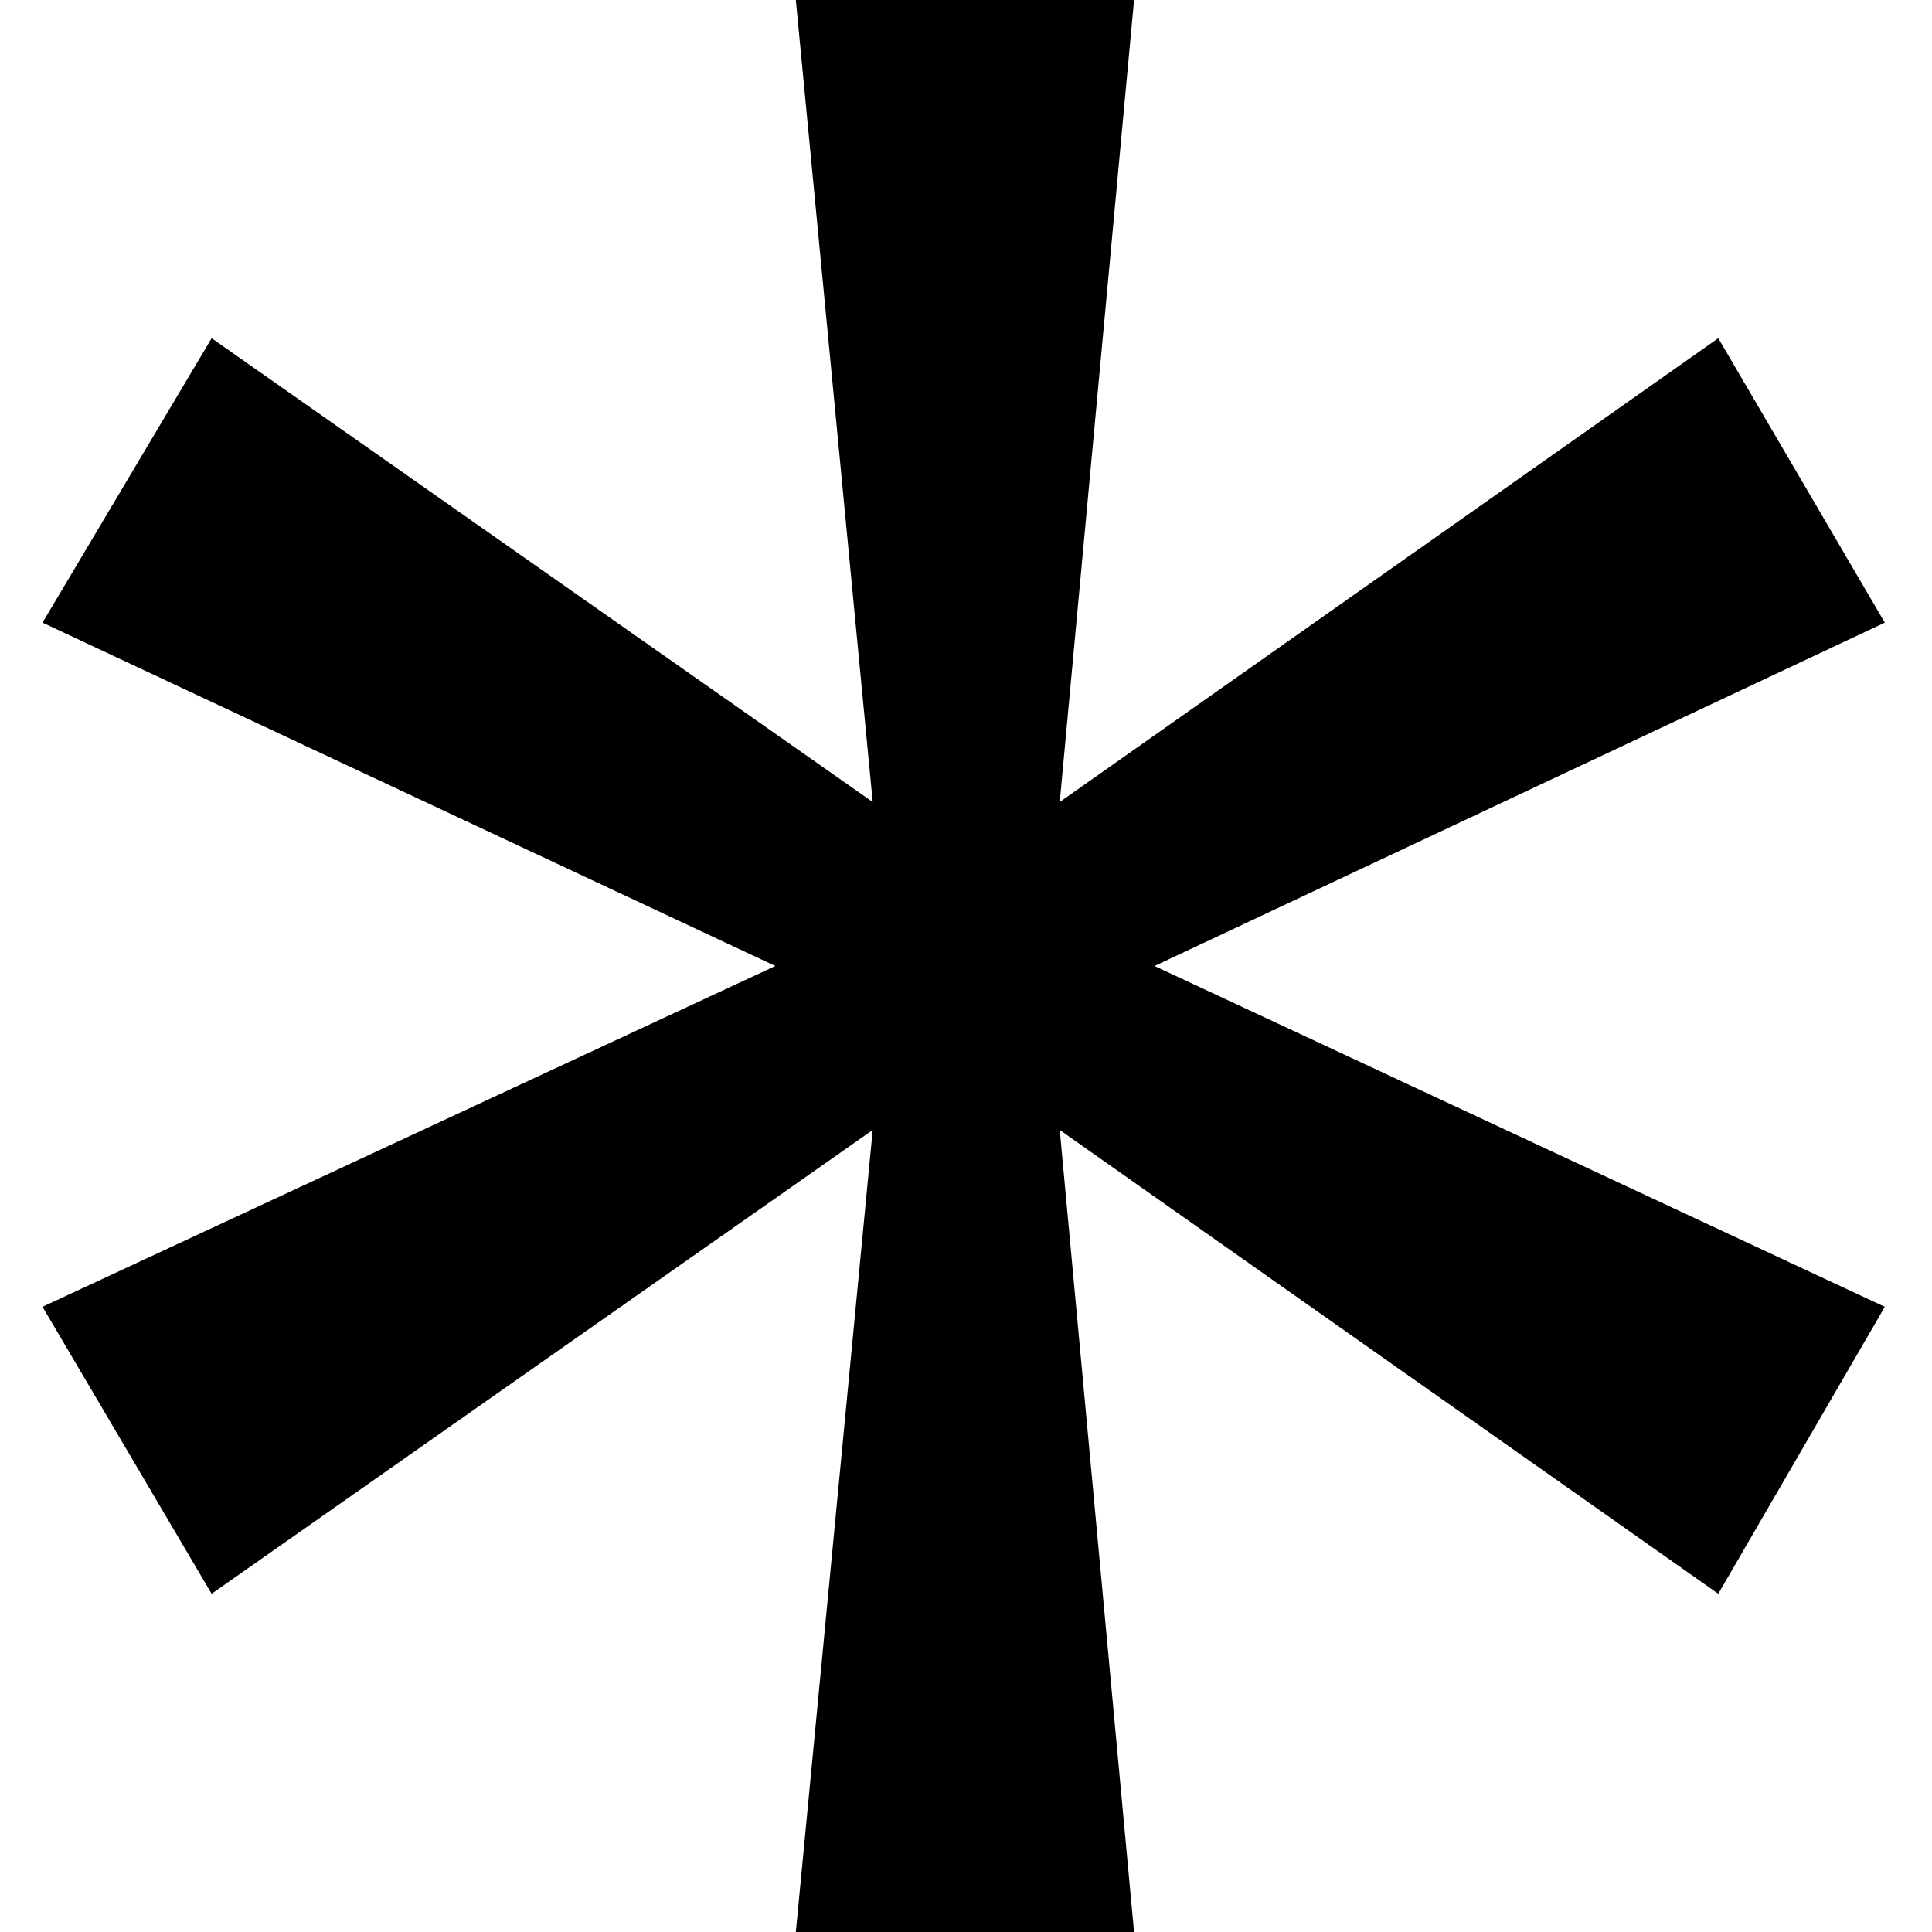 <svg xmlns="http://www.w3.org/2000/svg" width="1000" height="1000"><path d="M975.58 322.28l-86.207-147.214-340.85 240.053L586.986 0H411.92l39.787 415.12-342.175-240.054L22 322.28 401.31 500 22 676.392l87.532 148.54L451.707 584.88 411.92 1000h175.065l-38.46-415.12 340.848 240.053 86.207-148.54L597.596 500z"/></svg>